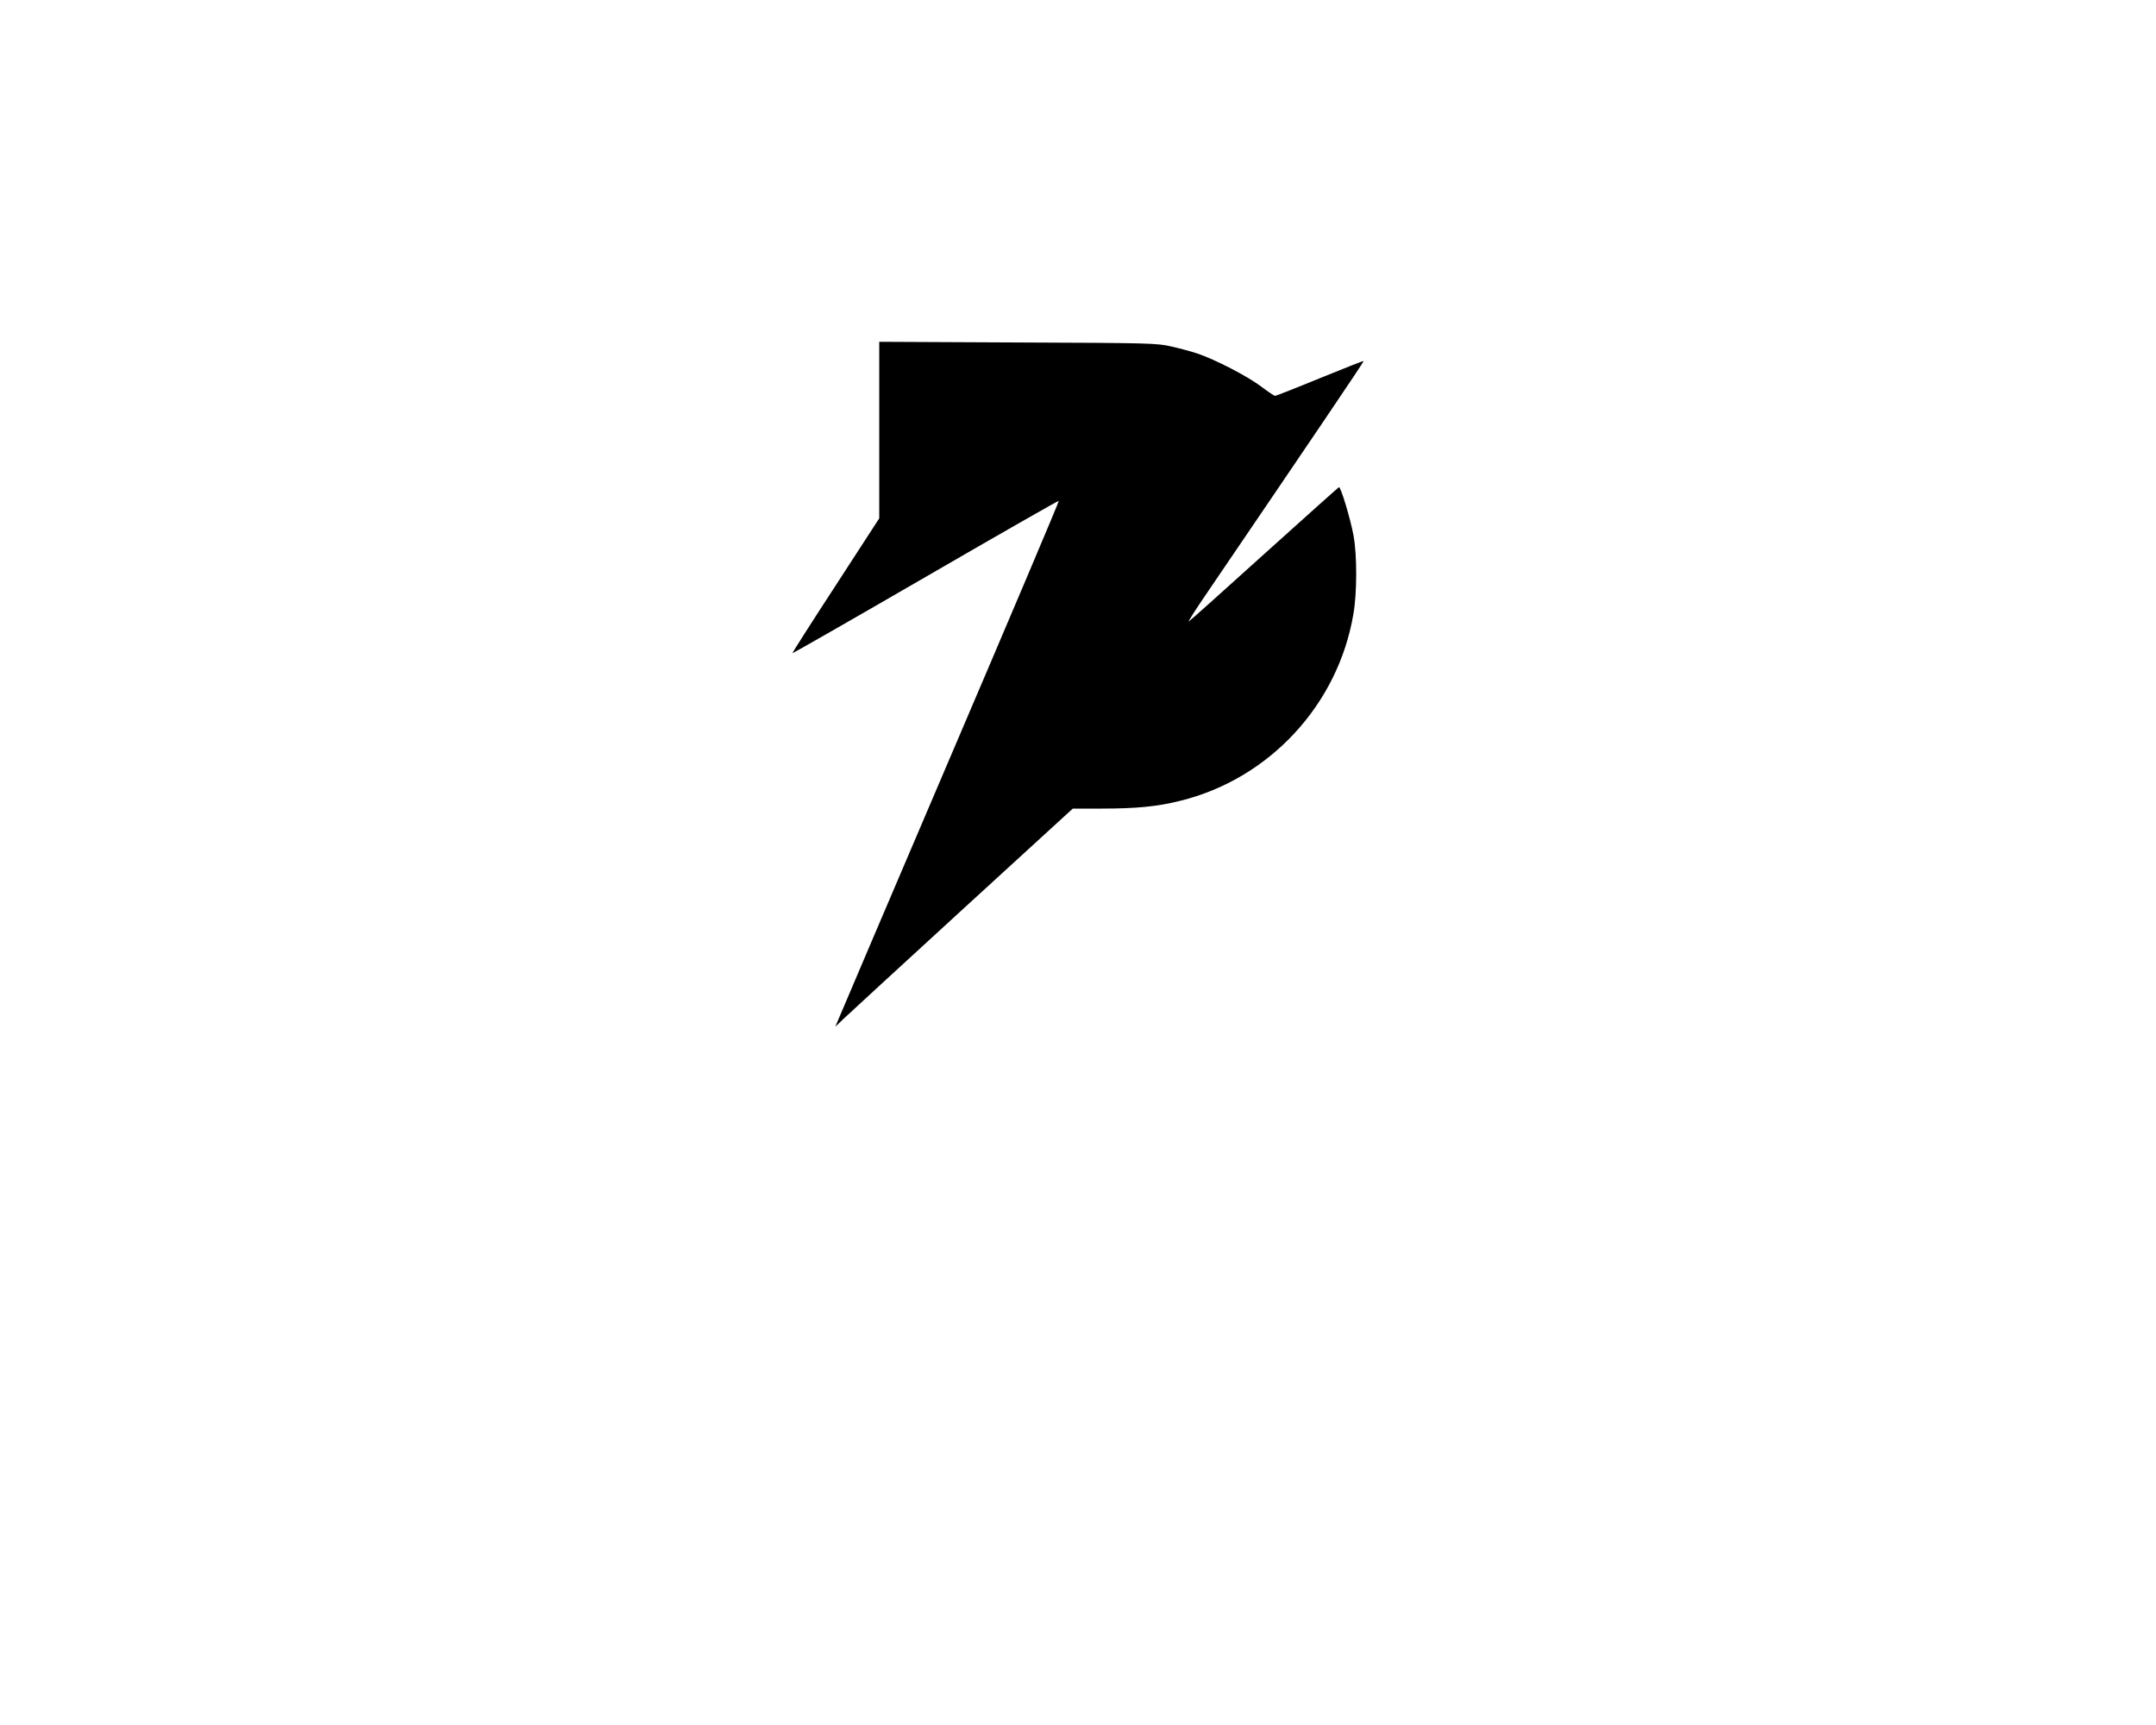 <?xml version="1.0" standalone="no"?>
<!DOCTYPE svg PUBLIC "-//W3C//DTD SVG 20010904//EN"
 "http://www.w3.org/TR/2001/REC-SVG-20010904/DTD/svg10.dtd">
<svg version="1.0" xmlns="http://www.w3.org/2000/svg"
 width="1280pt" height="1024pt" viewBox="0 0 1280 1024"
 preserveAspectRatio="xMidYMid meet">

<g transform="translate(0,1024) scale(0.1,-0.1)"
fill="#000000" stroke="none">
<path d="M5220 7687 l0 -524 -259 -399 c-143 -219 -258 -400 -257 -402 2 -1
358 202 791 453 433 251 789 454 791 452 3 -2 -288 -688 -645 -1523 -357 -835
-656 -1537 -665 -1559 l-17 -40 48 46 c26 25 344 317 705 648 l657 601 171 0
c205 0 331 12 466 46 530 130 938 570 1029 1109 22 125 22 348 1 465 -18 98
-76 292 -87 288 -4 -2 -204 -181 -445 -398 -240 -217 -441 -397 -446 -399 -6
-2 42 73 105 165 615 904 936 1378 933 1381 -1 2 -118 -44 -260 -102 -141 -58
-261 -105 -266 -105 -5 0 -42 25 -82 55 -80 61 -276 162 -378 196 -36 12 -105
31 -155 42 -87 20 -121 21 -912 24 l-823 4 0 -524z"/>
</g>
</svg>
